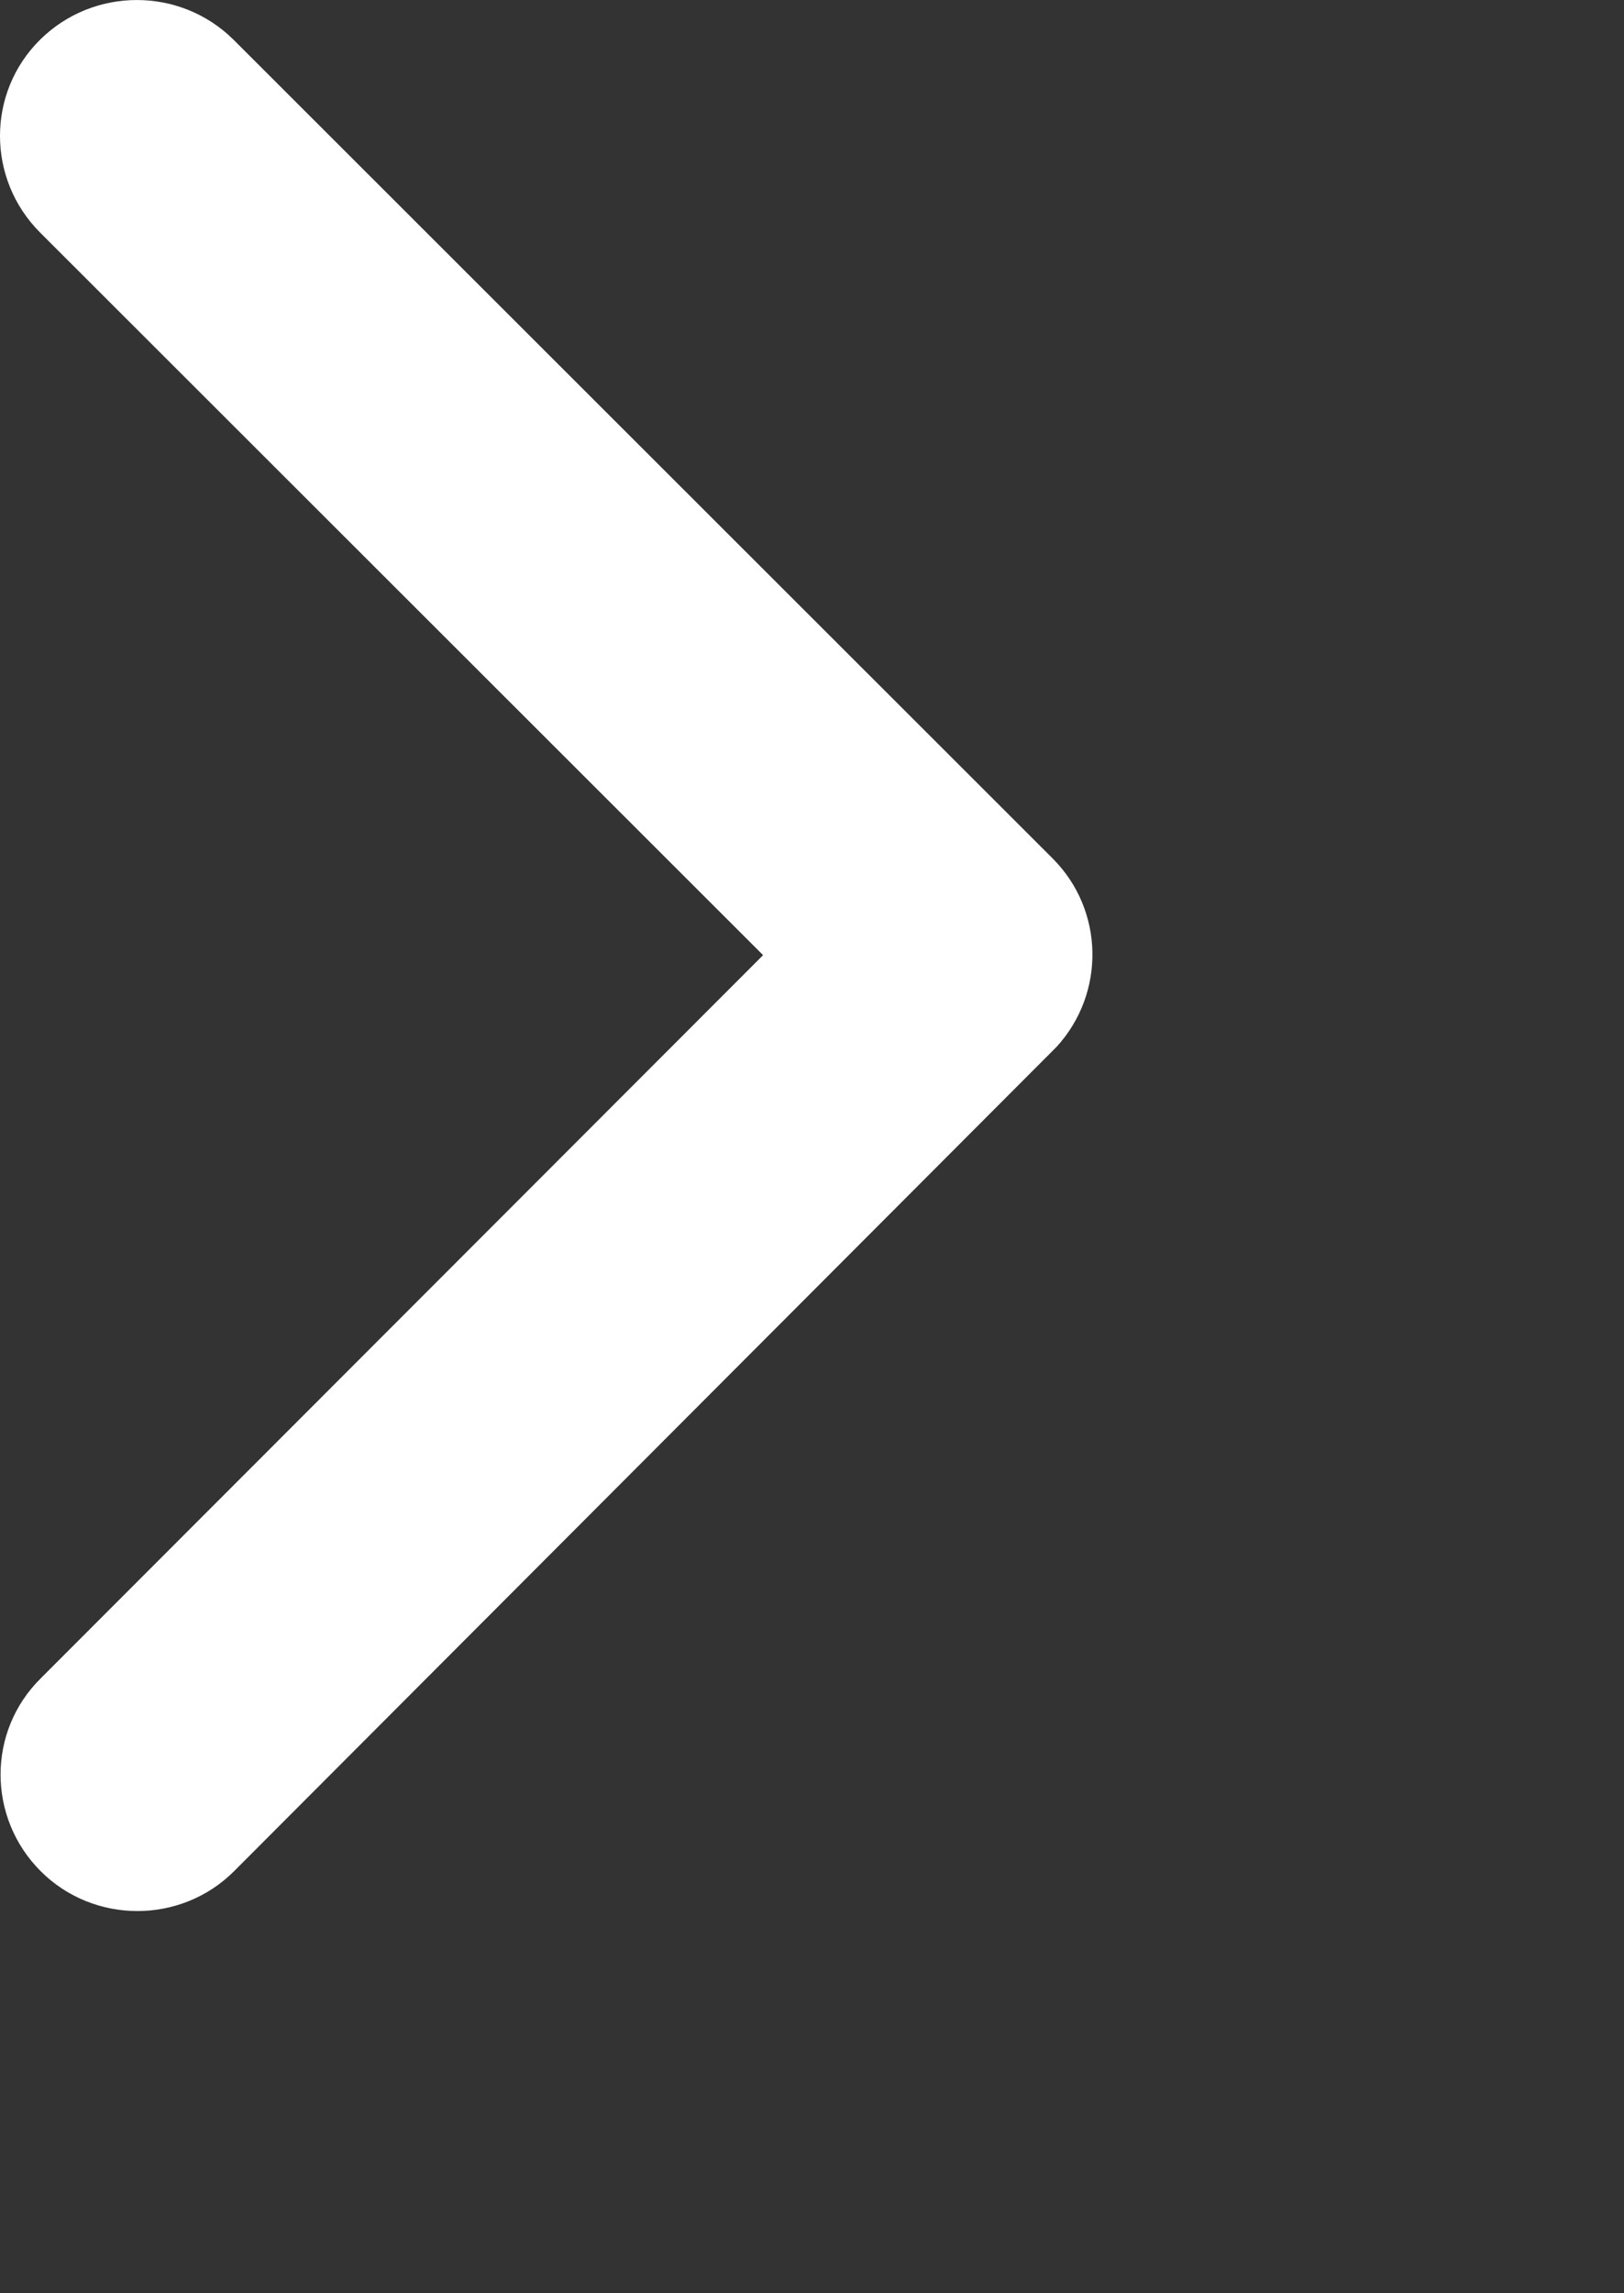 <?xml version="1.0" encoding="UTF-8"?>
<svg width="17px" height="24px" viewBox="0 0 17 24" version="1.1" xmlns="http://www.w3.org/2000/svg" xmlns:xlink="http://www.w3.org/1999/xlink">
        <rect x="0" y="0" width="17" height="24" fill="#333333" stroke="none"/>
        <path d="M7.988,9.996 L0.42,2.434 C-0.14,1.874 -0.14,0.969 0.42,0.415 C0.98,-0.138 1.885,-0.138 2.444,0.415 L11.019,8.984 C11.561,9.526 11.573,10.395 11.061,10.955 L2.45,19.583 C2.17,19.863 1.801,20 1.438,20 C1.075,20 0.706,19.863 0.426,19.583 C-0.134,19.023 -0.134,18.118 0.426,17.565 L7.988,9.996 Z" id="path-1" fill="white"></path>
        </svg>